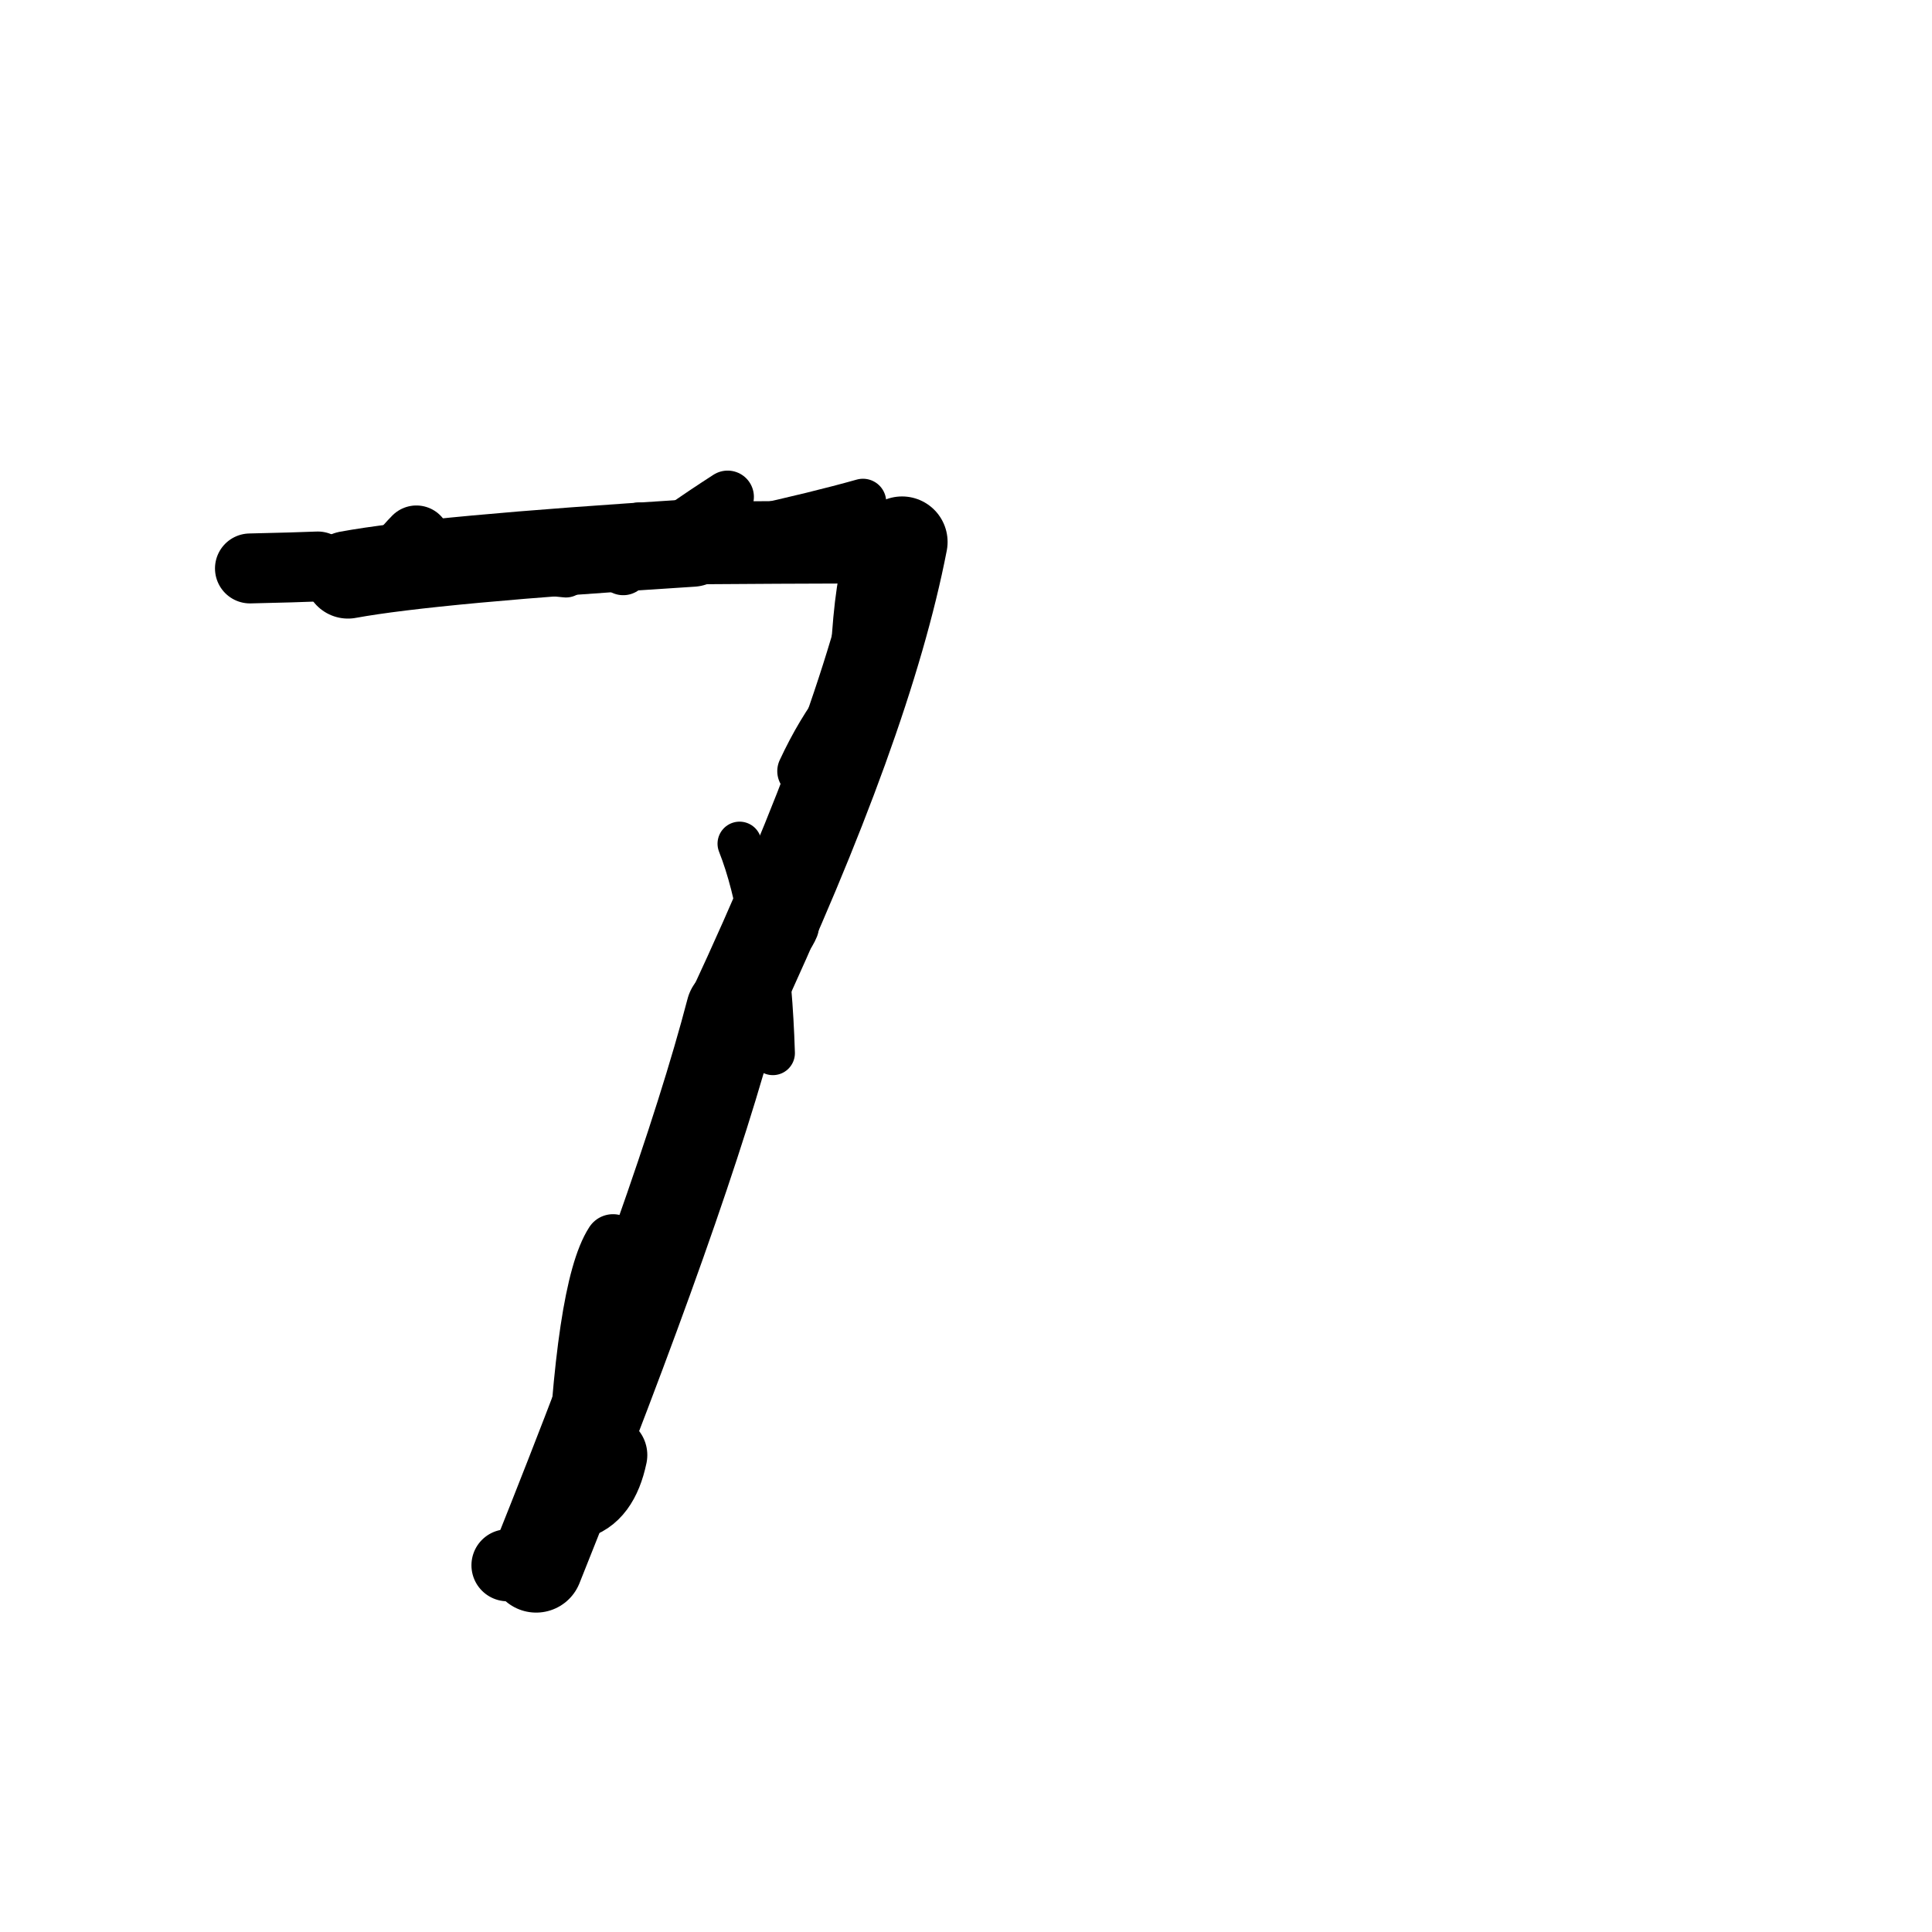 <?xml version="1.0" ?>
<svg height="140" width="140" xmlns="http://www.w3.org/2000/svg">
  <path d="M 23.028, 41.05 Q 21.546, 41.114, 18.113, 41.191 " fill="none" id="curve_1" stroke="#000000" stroke-linecap="round" stroke-linejoin="round" stroke-width="5.068"/>
  <path d="M 25.215, 41.652 Q 31.283, 40.534, 50.156, 39.346 " fill="none" id="curve_2" stroke="#000000" stroke-linecap="round" stroke-linejoin="round" stroke-width="6.346"/>
  <path d="M 50.156, 39.346 Q 54.973, 39.305, 65.367, 39.273 " fill="none" id="curve_2" stroke="#000000" stroke-linecap="round" stroke-linejoin="round" stroke-width="5.989"/>
  <path d="M 65.367, 39.273 Q 62.844, 52.298, 53.089, 73.238 " fill="none" id="curve_2" stroke="#000000" stroke-linecap="round" stroke-linejoin="round" stroke-width="6.598"/>
  <path d="M 53.089, 73.238 Q 49.583, 86.679, 38.852, 113.477 " fill="none" id="curve_2" stroke="#000000" stroke-linecap="round" stroke-linejoin="round" stroke-width="6.756"/>
  <path d="M 38.852, 113.477 Q 38.034, 113.45, 36.772, 113.426 " fill="none" id="curve_2" stroke="#000000" stroke-linecap="round" stroke-linejoin="round" stroke-width="5.219"/>
  <path d="M 55.293, 67.893 Q 56.259, 55.773, 63.961, 51.053 " fill="none" id="curve_3" stroke="#000000" stroke-linecap="round" stroke-linejoin="round" stroke-width="2.745"/>
  <path d="M 56.005, 76.312 Q 55.698, 66.466, 53.592, 61.137 " fill="none" id="curve_10" stroke="#000000" stroke-linecap="round" stroke-linejoin="round" stroke-width="3.194"/>
  <path d="M 44.422, 90.028 Q 42.269, 93.357, 41.608, 108.741 " fill="none" id="curve_11" stroke="#000000" stroke-linecap="round" stroke-linejoin="round" stroke-width="4.087"/>
  <path d="M 41.608, 108.741 Q 43.458, 108.302, 44.058, 105.439 " fill="none" id="curve_11" stroke="#000000" stroke-linecap="round" stroke-linejoin="round" stroke-width="5.697"/>
  <path d="M 62.534, 36.376 Q 55.896, 38.246, 43.005, 40.665 " fill="none" id="curve_15" stroke="#000000" stroke-linecap="round" stroke-linejoin="round" stroke-width="3.368"/>
  <path d="M 23.455, 41.476 Q 33.708, 40.79, 50.402, 39.034 " fill="none" id="curve_17" stroke="#000000" stroke-linecap="round" stroke-linejoin="round" stroke-width="2.816"/>
  <path d="M 26.83, 39.968 Q 31.805, 40.728, 41.012, 41.631 " fill="none" id="curve_20" stroke="#000000" stroke-linecap="round" stroke-linejoin="round" stroke-width="3.329"/>
  <path d="M 41.012, 41.631 Q 40.132, 40.927, 34.218, 40.411 " fill="none" id="curve_20" stroke="#000000" stroke-linecap="round" stroke-linejoin="round" stroke-width="2.597"/>
  <path d="M 22.224, 41.312 Q 20.995, 41.214, 18.691, 41.053 " fill="none" id="curve_21" stroke="#000000" stroke-linecap="round" stroke-linejoin="round" stroke-width="3.586"/>
  <path d="M 28.47, 41.302 Q 29.021, 40.25, 30.173, 39.079 " fill="none" id="curve_28" stroke="#000000" stroke-linecap="round" stroke-linejoin="round" stroke-width="4.901"/>
  <path d="M 61.692, 50.322 Q 61.854, 43.989, 62.537, 41.207 " fill="none" id="curve_35" stroke="#000000" stroke-linecap="round" stroke-linejoin="round" stroke-width="3.208"/>
  <path d="M 52.728, 36.004 Q 49.376, 38.166, 45.161, 41.228 " fill="none" id="curve_50" stroke="#000000" stroke-linecap="round" stroke-linejoin="round" stroke-width="3.805"/>
  <path d="M 57.444, 67.159 Q 56.728, 68.914, 53.784, 69.951 " fill="none" id="curve_79" stroke="#000000" stroke-linecap="round" stroke-linejoin="round" stroke-width="3.79"/>
  <path d="M 47.237, 39.693 Q 47.095, 38.874, 46.332, 38.354 " fill="none" id="curve_81" stroke="#000000" stroke-linecap="round" stroke-linejoin="round" stroke-width="3.896"/>
  <path d="M 64.592, 47.743 Q 60.886, 50.171, 58.221, 55.881 " fill="none" id="curve_136" stroke="#000000" stroke-linecap="round" stroke-linejoin="round" stroke-width="3.795"/>
</svg>

